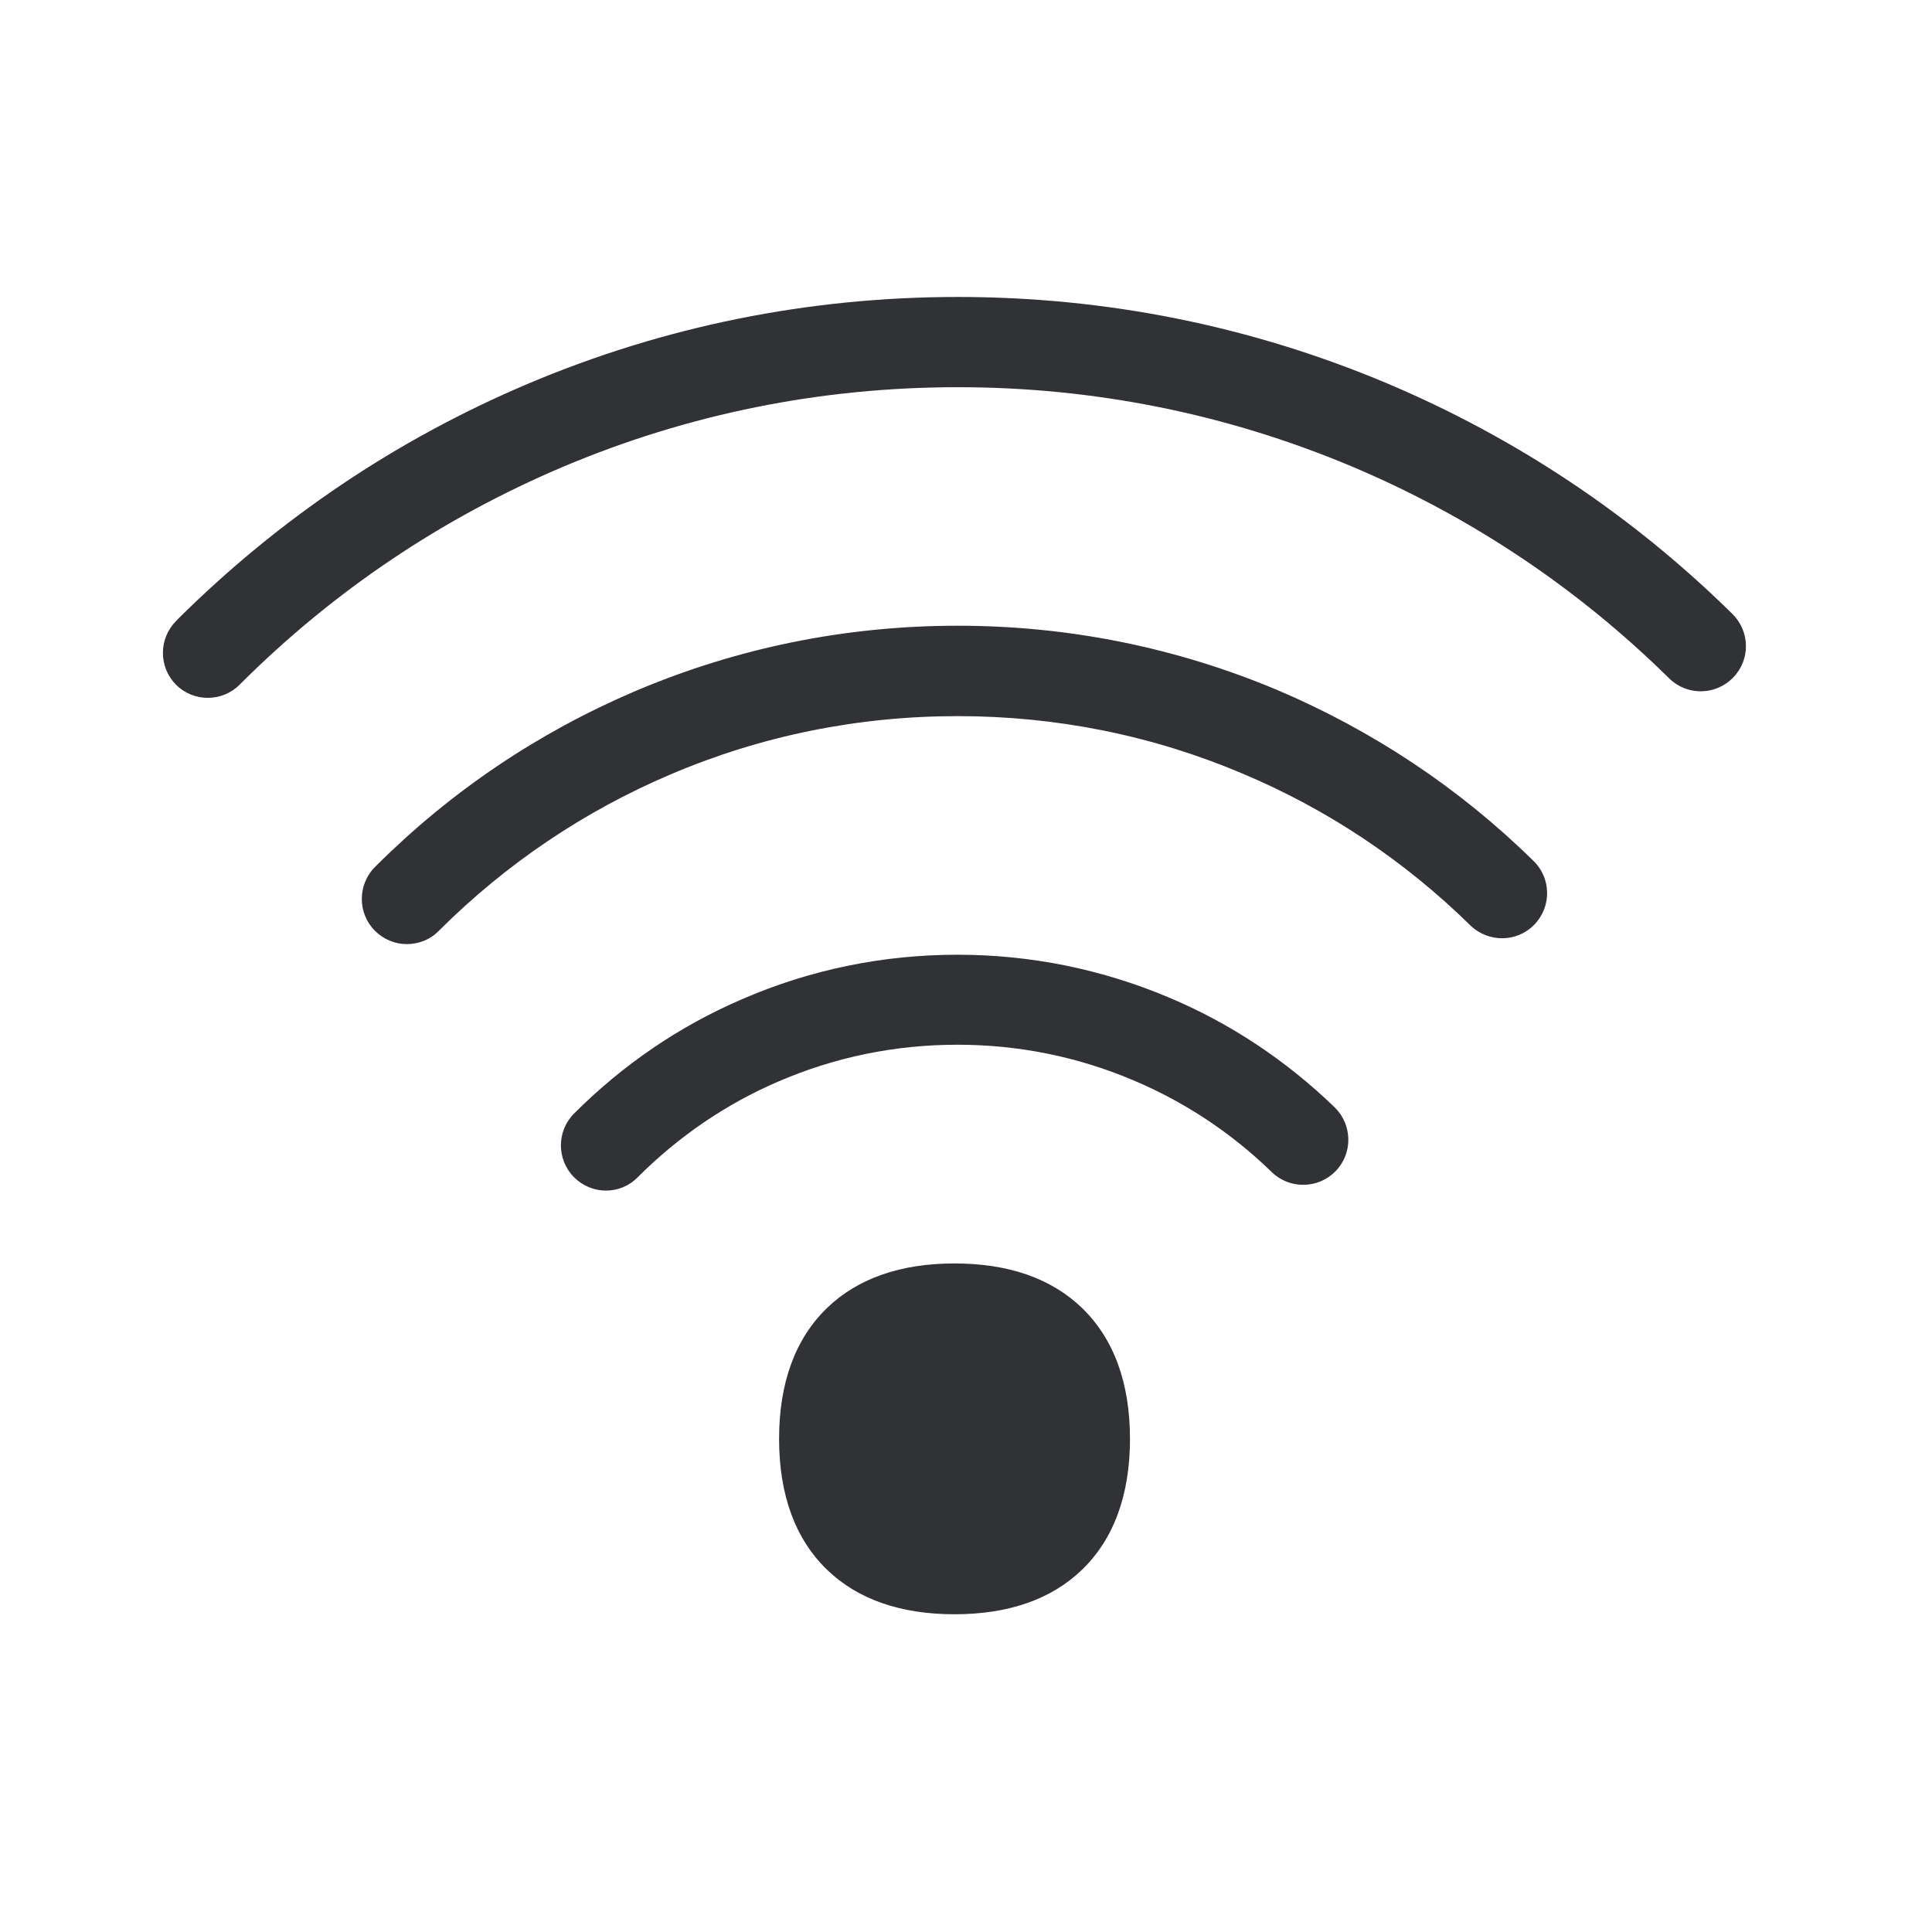 <svg width="24" height="24" viewBox="0 0 24 24" fill="none" xmlns="http://www.w3.org/2000/svg">
<path fill-rule="evenodd" clip-rule="evenodd" d="M2.583 8.669C2.44 8.669 2.297 8.616 2.188 8.507C1.969 8.289 1.969 7.933 2.188 7.714L2.205 7.695C3.465 6.443 4.927 5.459 6.552 4.77C8.244 4.053 10.045 3.689 11.899 3.689C13.74 3.689 15.53 4.048 17.216 4.756C18.826 5.434 20.277 6.401 21.521 7.627C21.742 7.846 21.745 8.199 21.527 8.42C21.308 8.641 20.955 8.644 20.734 8.426C19.591 7.3 18.261 6.412 16.782 5.79C15.233 5.14 13.588 4.81 11.899 4.81C10.193 4.81 8.544 5.143 6.989 5.801C5.496 6.434 4.151 7.336 2.995 8.487L2.978 8.504C2.871 8.613 2.726 8.669 2.583 8.669ZM4.658 11.563C4.768 11.672 4.91 11.728 5.053 11.728C5.199 11.728 5.342 11.675 5.451 11.563L5.462 11.552C6.291 10.728 7.255 10.078 8.325 9.622C9.454 9.14 10.656 8.896 11.896 8.896C13.121 8.896 14.311 9.134 15.431 9.608C16.49 10.053 17.443 10.689 18.266 11.496C18.488 11.711 18.843 11.709 19.059 11.487C19.275 11.266 19.272 10.91 19.05 10.695C18.126 9.787 17.053 9.076 15.866 8.571C14.605 8.042 13.272 7.773 11.896 7.773C10.504 7.773 9.154 8.048 7.885 8.588C6.684 9.101 5.602 9.829 4.672 10.756L4.658 10.77C4.44 10.989 4.44 11.345 4.658 11.563ZM7.132 14.625C7.241 14.734 7.384 14.79 7.527 14.79C7.67 14.79 7.812 14.737 7.924 14.622C8.429 14.118 9.014 13.717 9.664 13.437C10.37 13.132 11.118 12.978 11.894 12.978C12.65 12.978 13.387 13.126 14.079 13.42C14.717 13.689 15.297 14.073 15.798 14.56C16.02 14.776 16.375 14.77 16.591 14.549C16.807 14.328 16.801 13.972 16.58 13.756C15.978 13.174 15.283 12.711 14.515 12.389C13.684 12.039 12.801 11.86 11.894 11.86C10.966 11.86 10.065 12.045 9.219 12.412C8.437 12.748 7.737 13.227 7.132 13.832C6.913 14.05 6.913 14.406 7.132 14.625ZM10.275 19.501C10.656 19.868 11.188 20.053 11.857 20.053C12.527 20.053 13.059 19.868 13.44 19.501C13.835 19.12 14.037 18.571 14.037 17.874C14.037 17.177 13.835 16.628 13.44 16.247C13.059 15.88 12.527 15.695 11.857 15.695C11.188 15.695 10.656 15.88 10.275 16.247C9.88 16.628 9.678 17.177 9.678 17.874C9.678 18.571 9.88 19.12 10.275 19.501Z" fill="#313235"/>
</svg>
